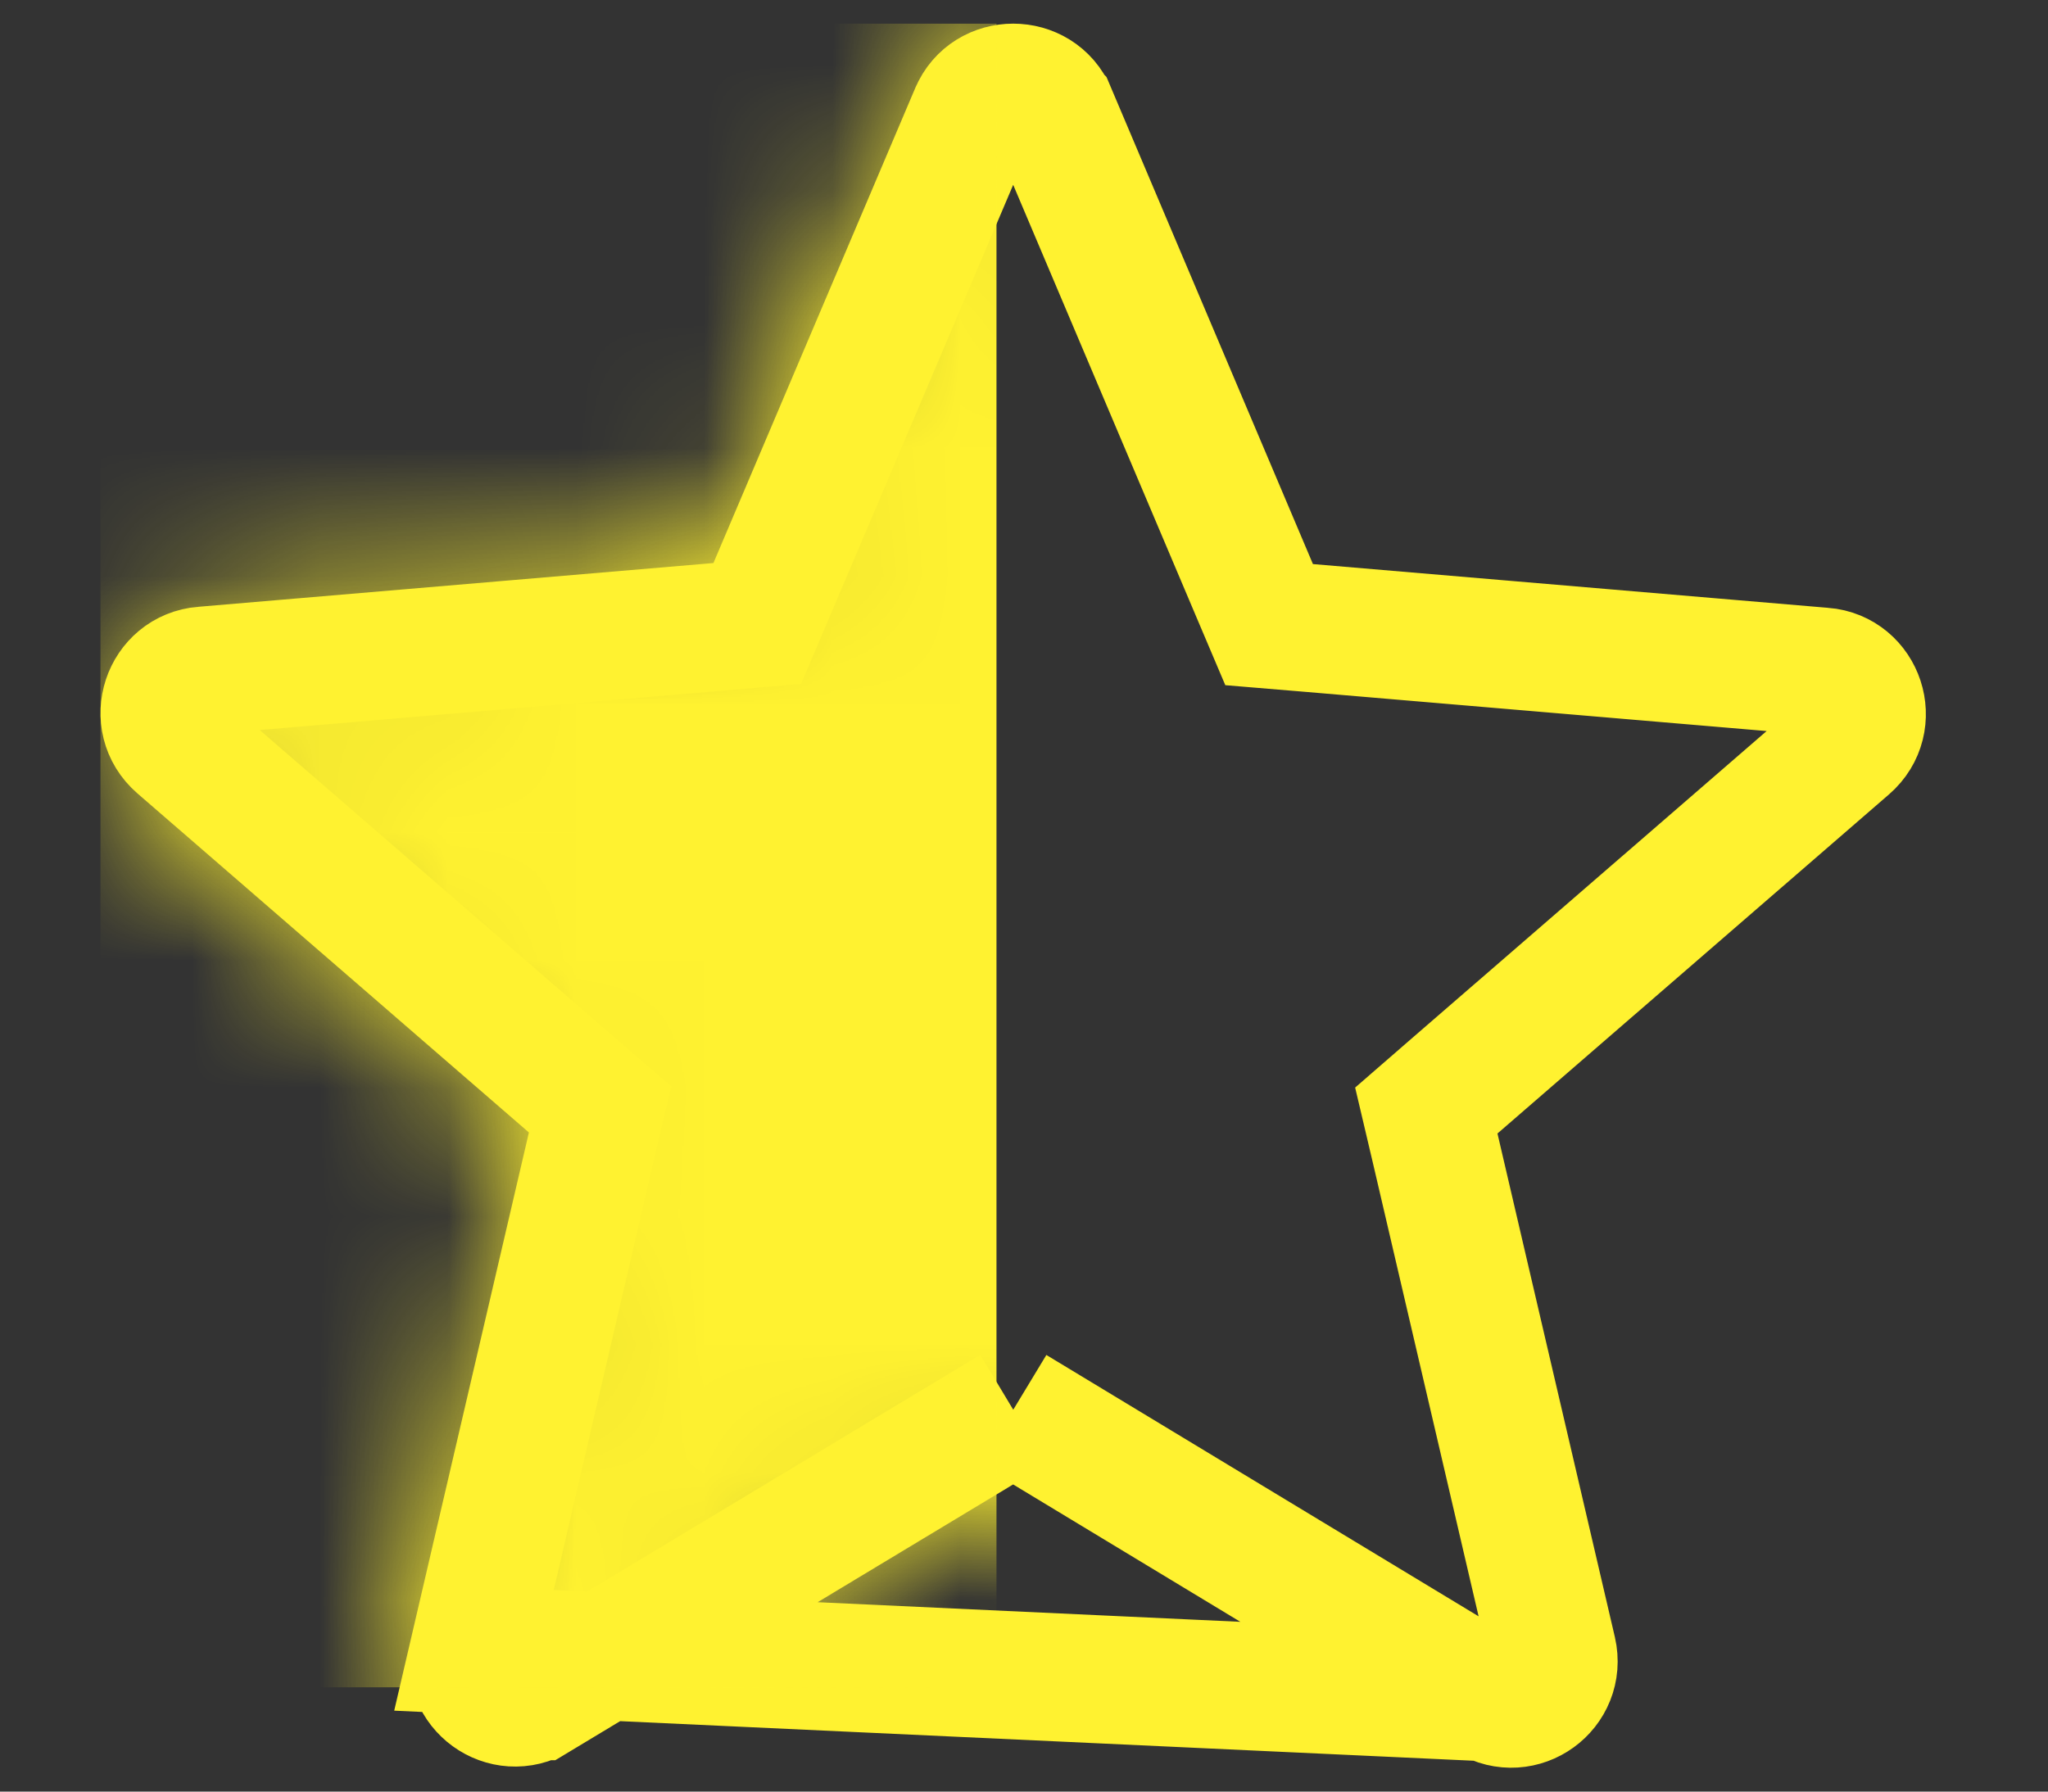 <svg width="16" height="14" viewBox="0 0 16 14" fill="none" xmlns="http://www.w3.org/2000/svg">
<rect x="0" y="0" width="16" height="14" fill="#333333" stroke="none"/>
<path d="M11.633 13.264L11.633 13.264C11.886 13.417 12.195 13.193 12.129 12.905L11.212 8.971L11.143 8.678L11.371 8.48L14.43 5.83L14.43 5.83C14.655 5.635 14.531 5.271 14.243 5.248L14.24 5.248L14.24 5.248L10.215 4.906L9.915 4.881L9.797 4.603L8.222 0.886L8.221 0.885C8.109 0.618 7.722 0.618 7.61 0.885L7.609 0.887L7.609 0.887L6.034 4.595L5.916 4.872L5.616 4.898L1.591 5.24L1.589 5.24L1.589 5.24C1.3 5.263 1.176 5.627 1.401 5.822L1.401 5.822L4.46 8.472L4.688 8.669L4.619 8.963L3.703 12.896L11.633 13.264ZM11.633 13.264L8.174 11.172L7.916 11.016M11.633 13.264L7.916 11.016M7.916 11.016L7.658 11.171M7.916 11.016L7.658 11.171M7.658 11.171L4.199 13.255L4.198 13.255M7.658 11.171L4.198 13.255M4.198 13.255C3.945 13.408 3.636 13.184 3.703 12.896L4.198 13.255Z" stroke="#FFF230"/>
<mask id="mask0_10_2671" style="mask-type:alpha" maskUnits="userSpaceOnUse" x="0" y="0" width="16" height="14">
<path d="M7.916 11.016L8.174 11.172L11.633 13.264L11.633 13.264C11.886 13.417 12.195 13.193 12.129 12.905L11.212 8.971L11.143 8.678L11.371 8.48L14.43 5.83L14.43 5.83C14.655 5.635 14.531 5.271 14.243 5.248L14.24 5.248L14.24 5.248L10.215 4.906L9.915 4.881L9.797 4.603L8.222 0.886L8.221 0.885C8.109 0.618 7.722 0.618 7.61 0.885L7.609 0.887L7.609 0.887L6.034 4.595L5.916 4.872L5.616 4.898L1.591 5.24L1.589 5.24L1.589 5.24C1.3 5.263 1.176 5.627 1.401 5.822L1.401 5.822L4.46 8.472L4.688 8.669L4.619 8.963L3.703 12.896L7.916 11.016ZM7.916 11.016L7.658 11.171M7.916 11.016L7.658 11.171M7.658 11.171L4.199 13.255L4.198 13.255M7.658 11.171L4.198 13.255M4.198 13.255C3.945 13.408 3.636 13.184 3.703 12.896L4.198 13.255ZM11.699 8.858L14.757 6.208L11.699 8.858Z" fill="#D9D9D9" stroke="black"/>
</mask>
<g mask="url(#mask0_10_2671)">
<rect x="0.785" y="0.185" width="7" height="13" fill="#FFF230"/>
</g>
</svg>
